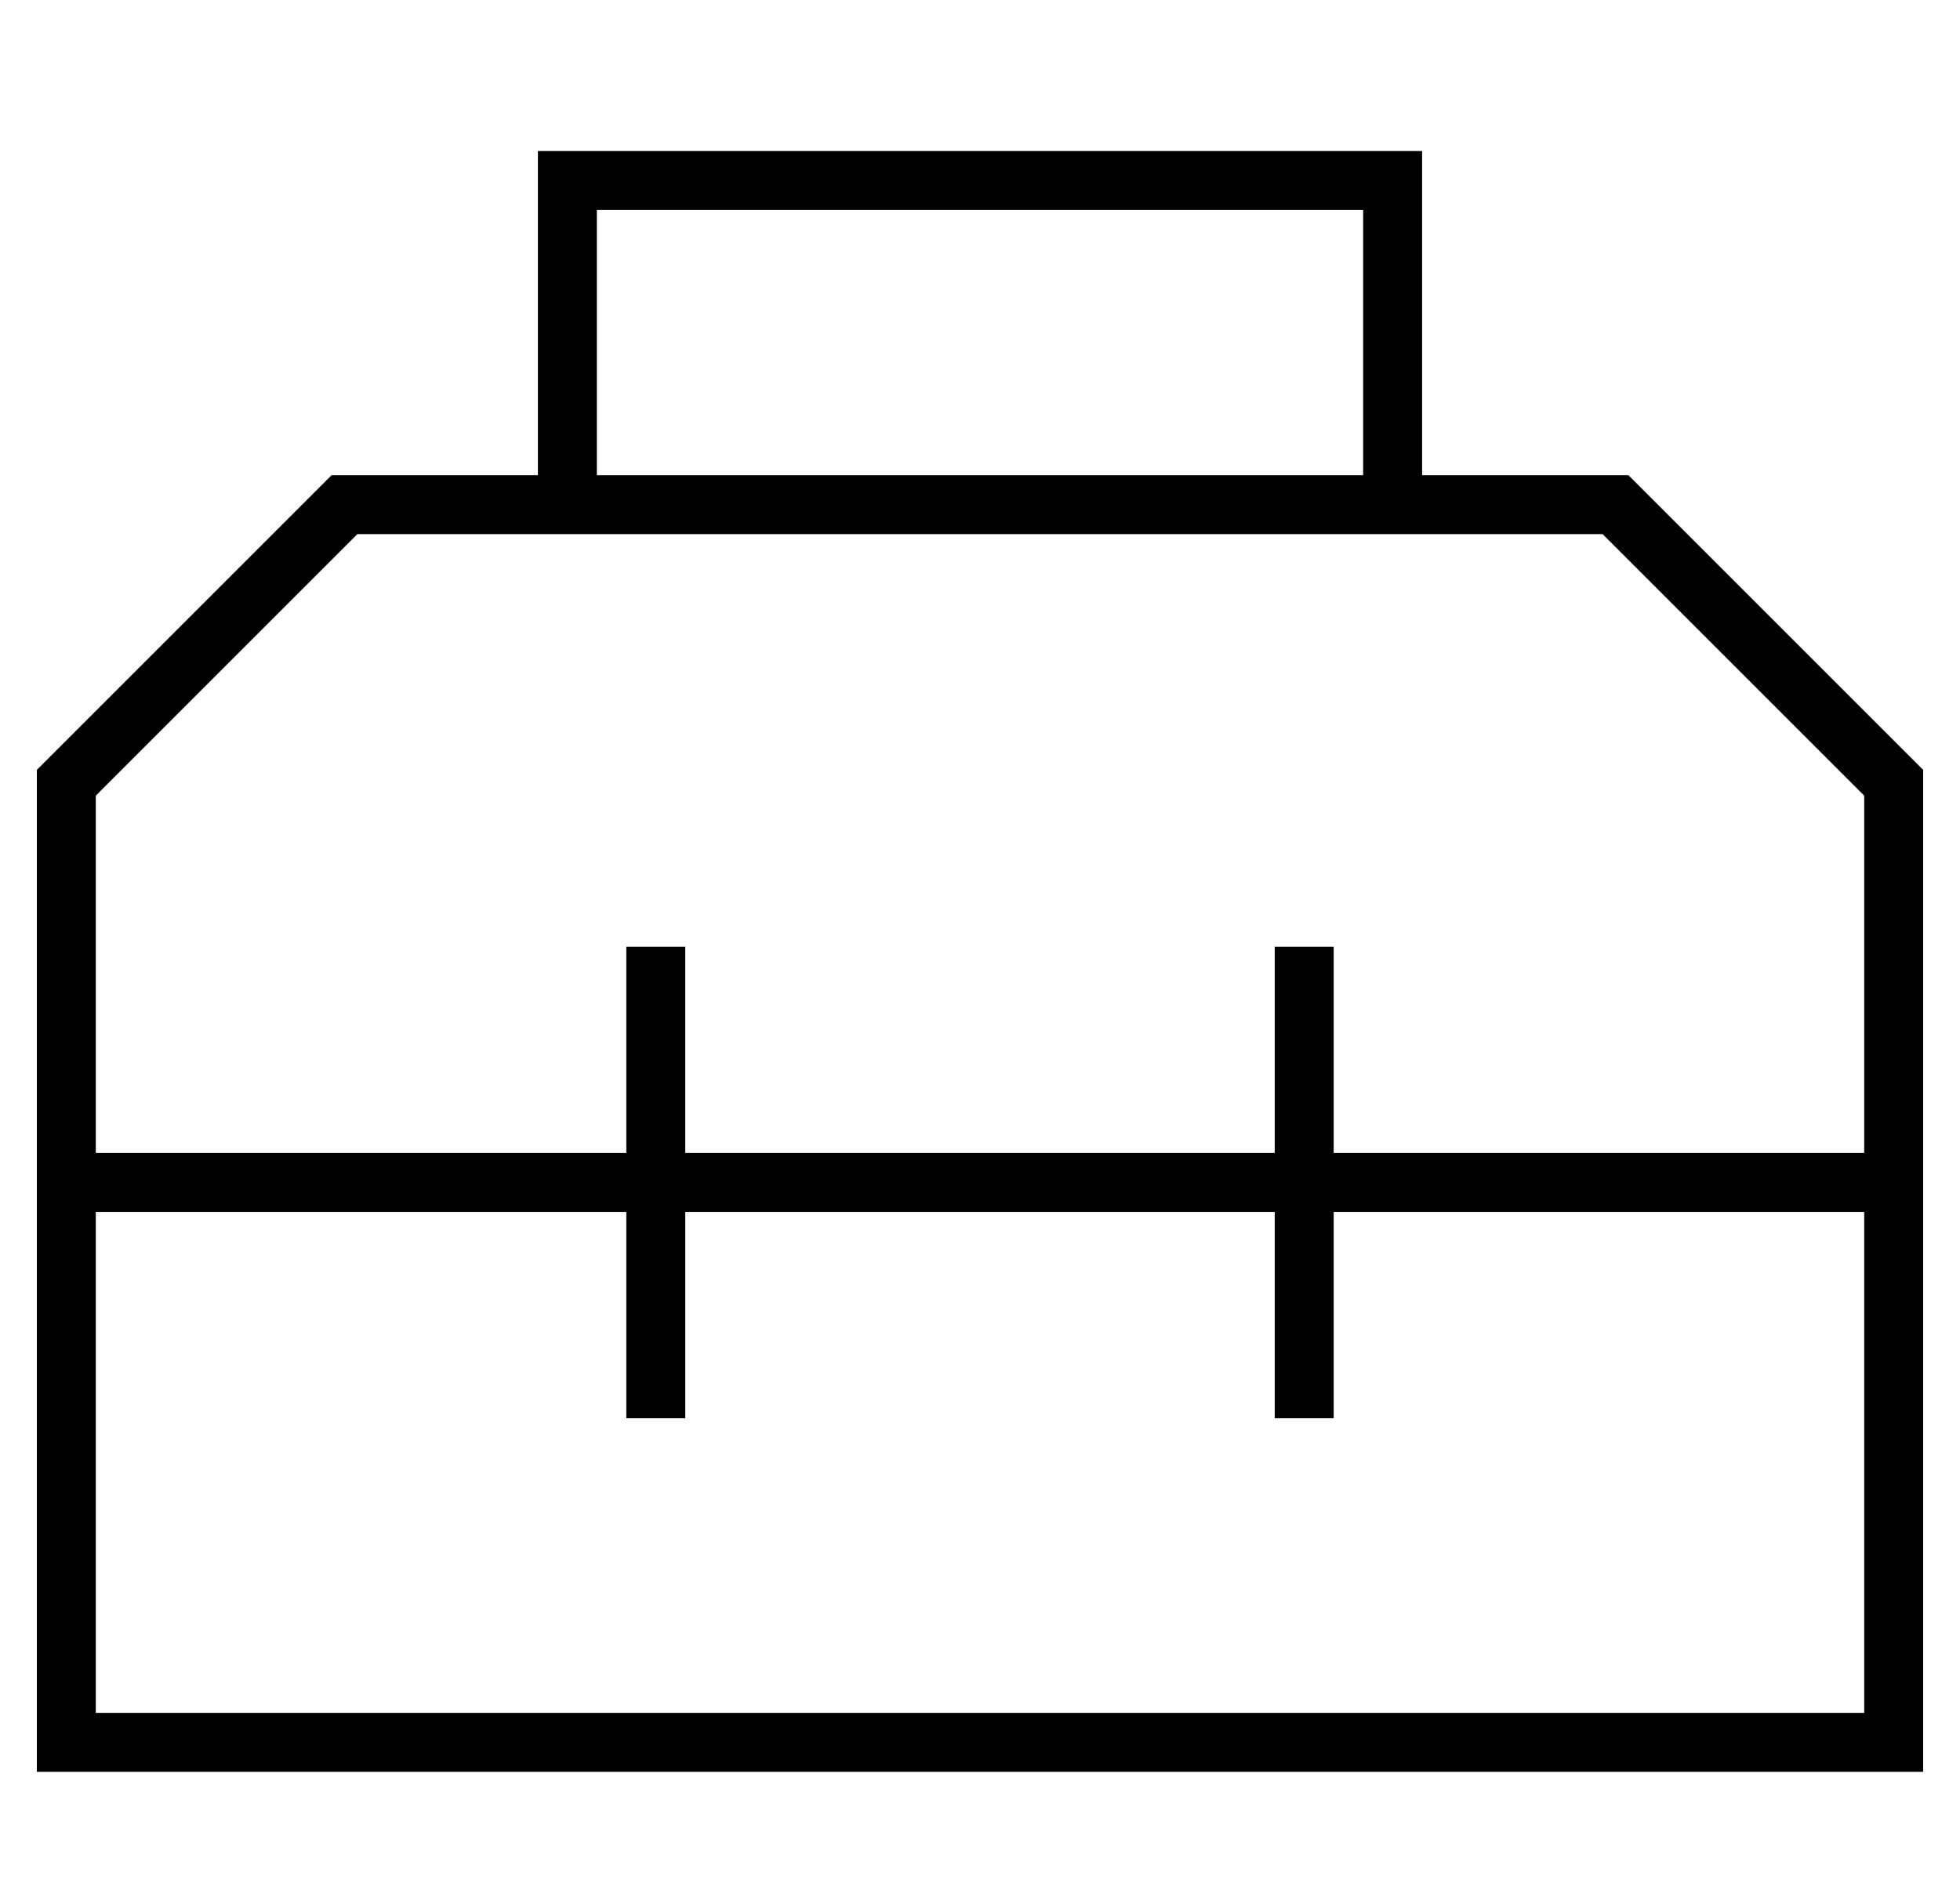 <?xml version="1.0" standalone="no"?>
<!DOCTYPE svg PUBLIC "-//W3C//DTD SVG 1.1//EN" "http://www.w3.org/Graphics/SVG/1.1/DTD/svg11.dtd" >
<svg xmlns="http://www.w3.org/2000/svg" xmlns:xlink="http://www.w3.org/1999/xlink" version="1.1" viewBox="-10 -40 532 512">
   <path fill="currentColor"
d="M136 1h8h-8h240v8v0v80v0h56v0l80 80v0v104v0v16v0v136v0v16v0h-16h-496v-16v0v-136v0v-16v0v-104v0l80 -80v0h56v0v-80v0v-8v0zM16 289v136v-136v136h480v0v-136v0h-144v0v48v0v8v0h-16v0v-8v0v-48v0h-160v0v48v0v8v0h-16v0v-8v0v-48v0h-144v0zM496 273v-97v97v-97
l-71 -71v0h-49h-289l-71 71v0v97v0h144v0v-48v0v-8v0h16v0v8v0v48v0h160v0v-48v0v-8v0h16v0v8v0v48v0h144v0zM360 17h-208h208h-208v72v0h208v0v-72v0z" />
</svg>

